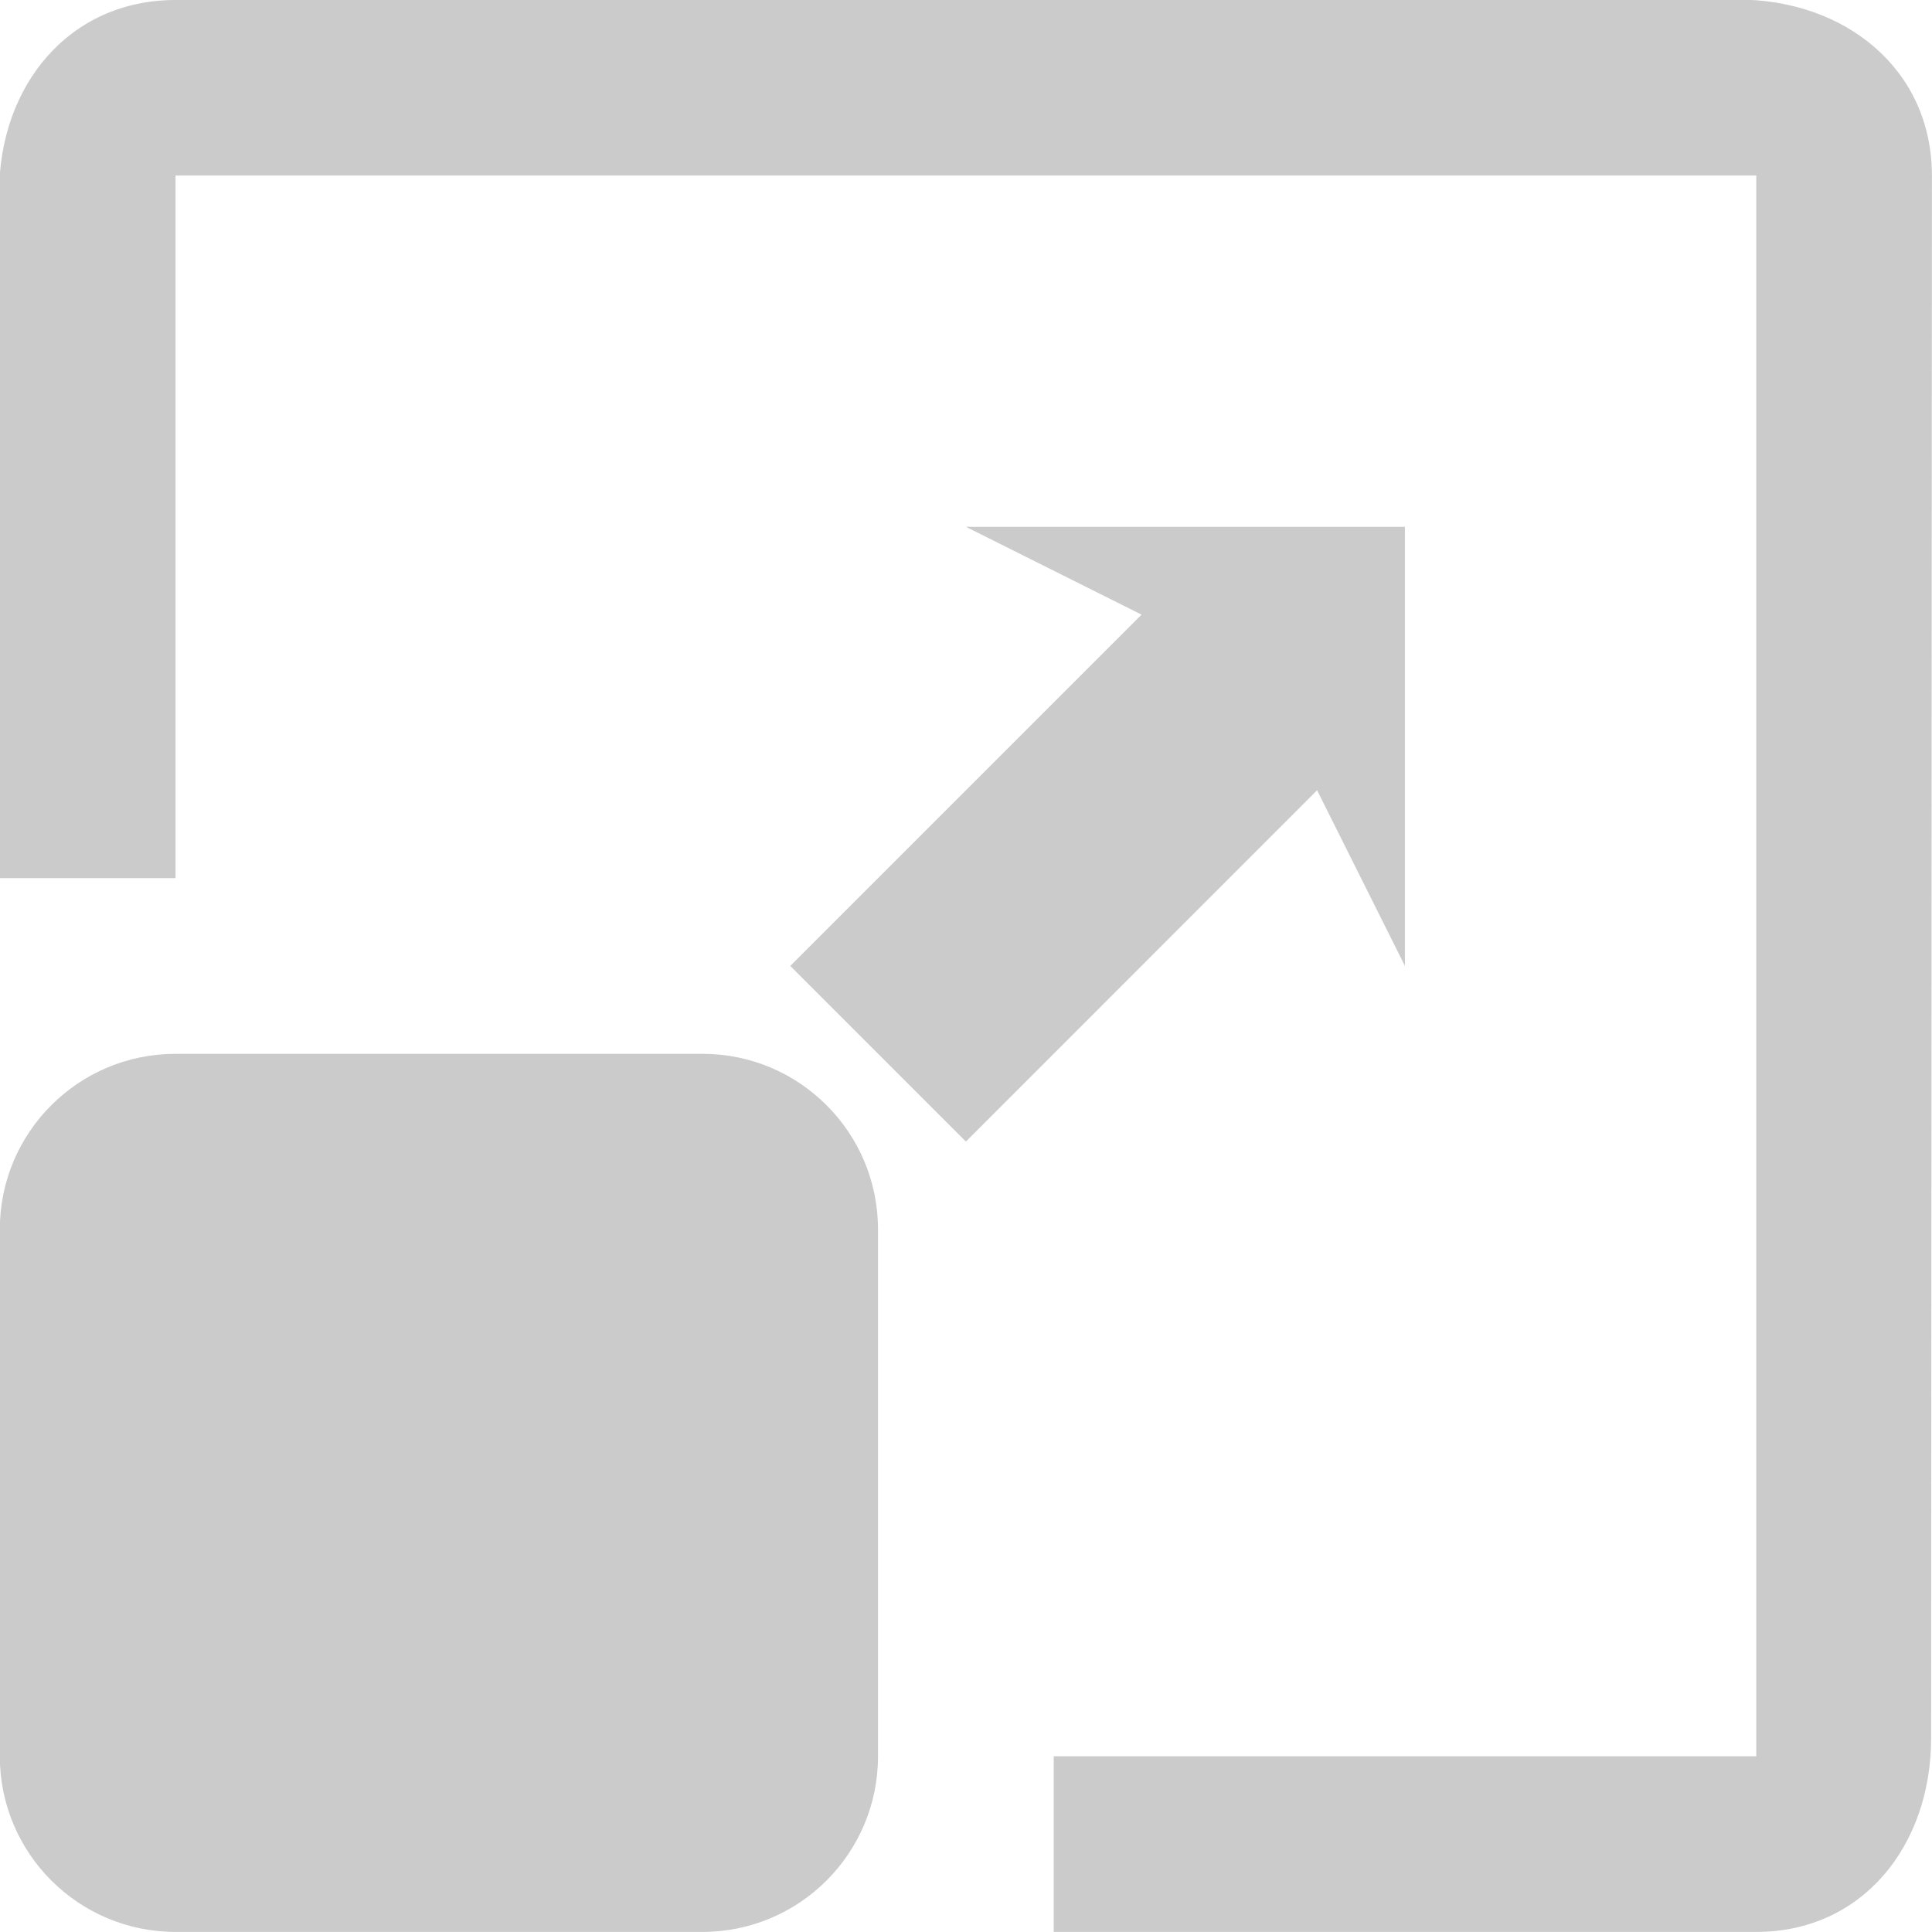 <svg 
 xmlns="http://www.w3.org/2000/svg"
 xmlns:xlink="http://www.w3.org/1999/xlink"
 width="22px" height="22px">
<path fill-rule="evenodd"  fill="rgb(203, 203, 203)"
 d="M21.990,19.794 C21.990,21.009 21.214,21.999 19.999,21.999 L11.999,21.999 L11.999,19.999 L19.999,19.999 L19.999,1.999 L1.999,1.999 L1.999,9.999 L-0.002,9.999 L-0.010,2.194 C-0.010,0.978 0.784,-0.000 1.999,-0.000 L19.790,-0.005 C21.006,-0.005 21.999,0.784 21.999,1.999 L21.990,19.794 ZM1.999,12.000 L7.999,12.000 C9.103,12.000 9.998,12.895 9.998,13.999 L9.998,19.999 C9.998,21.104 9.103,21.999 7.999,21.999 L1.999,21.999 C0.894,21.999 -0.002,21.104 -0.002,19.999 L-0.002,13.999 C-0.002,12.895 0.894,12.000 1.999,12.000 ZM15.998,5.999 L15.998,10.999 L14.998,8.999 L10.999,12.999 L8.999,10.999 L12.999,6.999 L10.999,5.999 L15.998,5.999 Z"/>
</svg>
